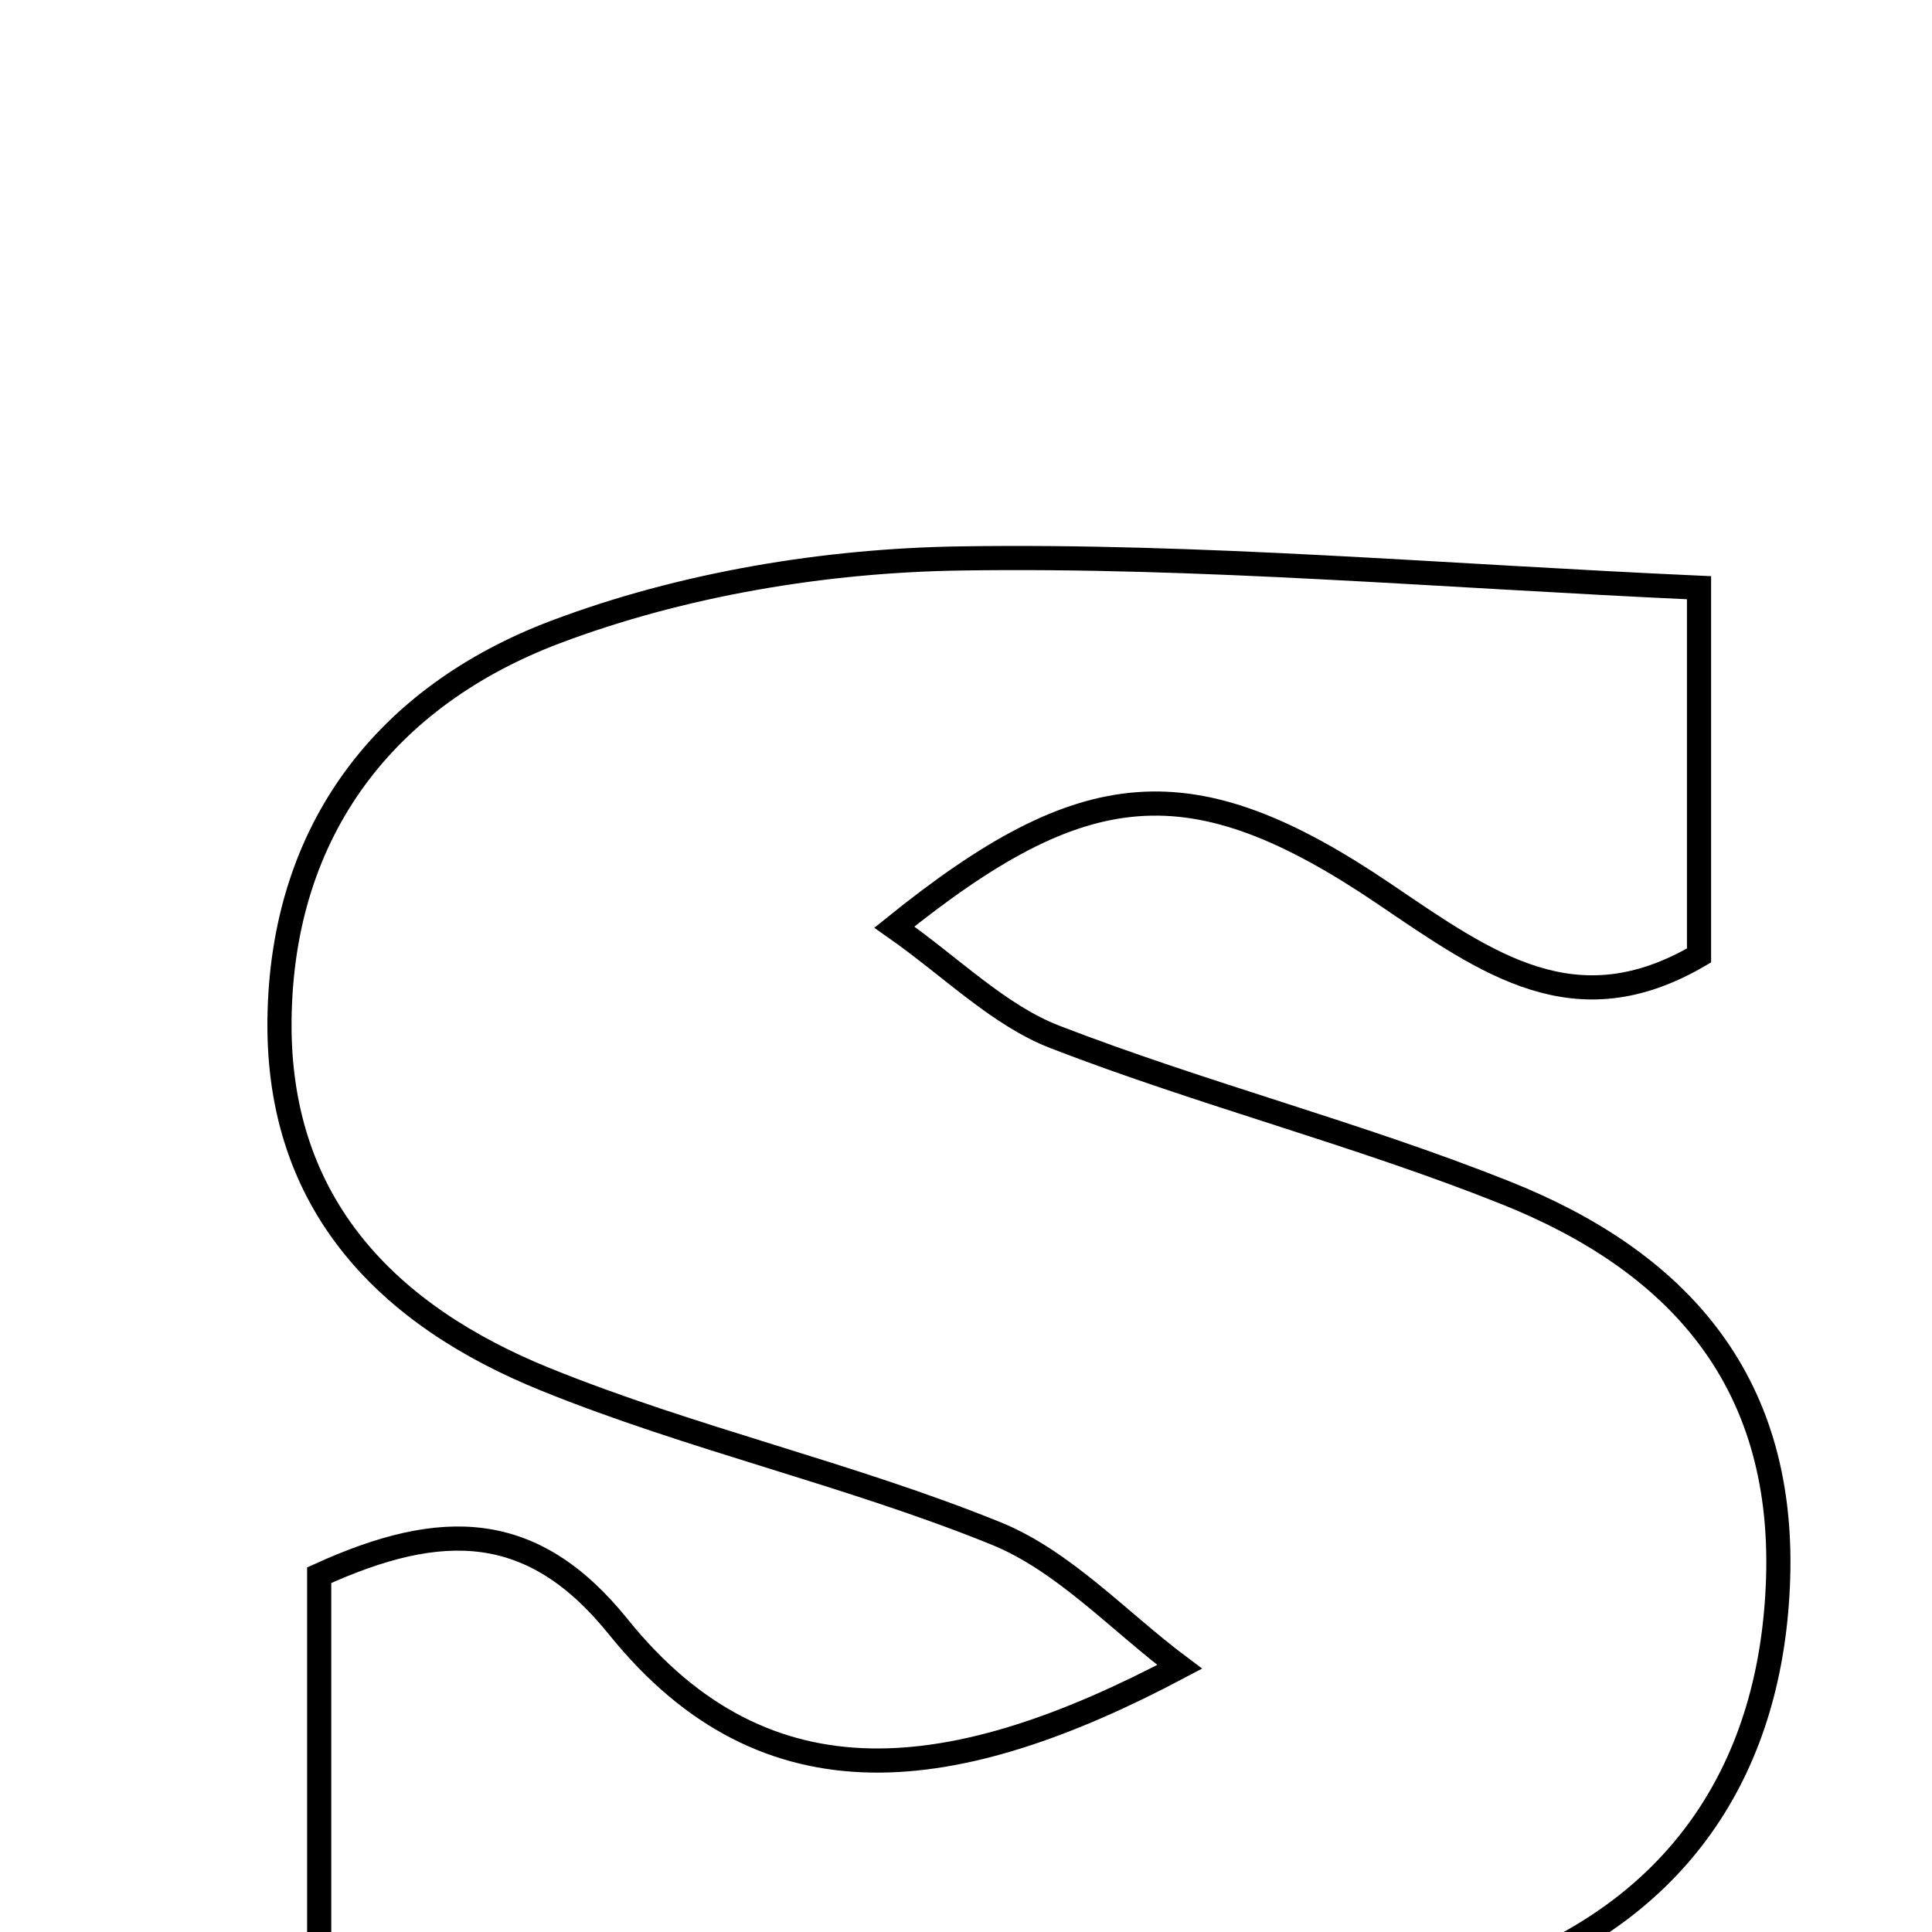 <svg xmlns="http://www.w3.org/2000/svg" viewBox="0.0 0.0 24.0 24.0" height="200px" width="200px"><path fill="none" stroke="black" stroke-width=".3" stroke-opacity="1.0"  filling="0" d="M11.943 6.937 C14.921 6.892 17.904 7.156 21.106 7.301 C21.106 8.645 21.106 10.206 21.106 11.869 C19.575 12.764 18.494 11.985 17.201 11.108 C14.785 9.47 13.452 9.63 11.11 11.517 C11.826 12.019 12.403 12.609 13.104 12.881 C14.943 13.592 16.868 14.085 18.698 14.815 C20.808 15.655 22.161 17.112 22.089 19.592 C22.019 21.963 20.861 23.653 18.756 24.479 C17.298 25.05 15.664 25.285 14.087 25.414 C10.799 25.685 7.544 23.291 3.965 26.132 C3.965 23.209 3.965 21.386 3.965 19.568 C5.496 18.87 6.622 18.894 7.681 20.209 C9.527 22.502 11.876 22.178 14.654 20.706 C13.899 20.141 13.218 19.392 12.373 19.049 C10.548 18.309 8.599 17.874 6.774 17.134 C4.826 16.345 3.448 14.973 3.472 12.676 C3.496 10.293 4.81 8.642 6.898 7.852 C8.476 7.256 10.25 6.961 11.943 6.937"></path></svg>